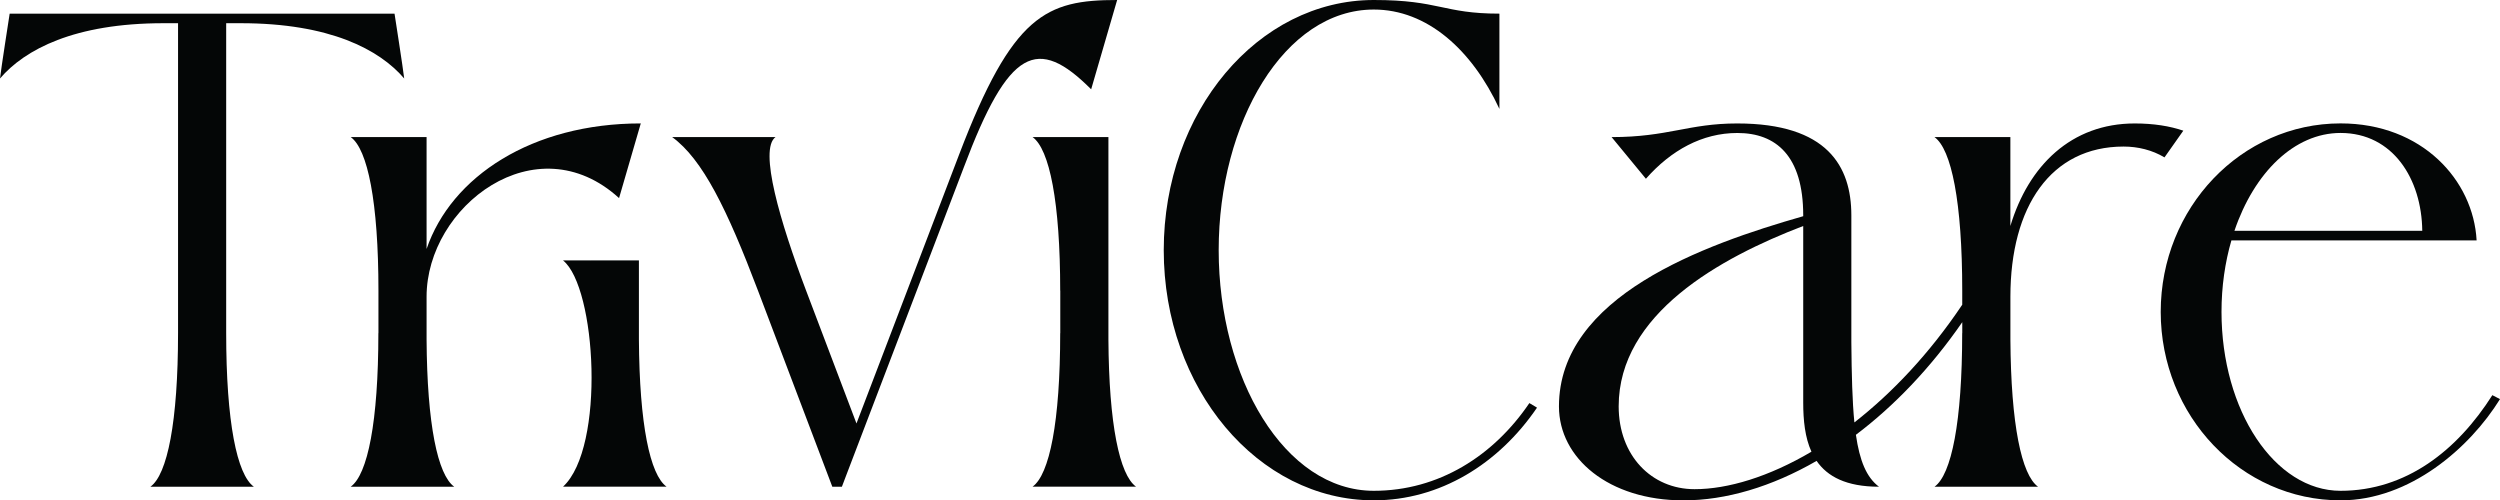 <?xml version="1.0" encoding="UTF-8"?>
<svg id="svg2" xmlns="http://www.w3.org/2000/svg" viewBox="0 0 961.96 192.52">
  <defs>
    <style>
      .cls-1 {
        fill: #040606;
        stroke-width: 0px;
      }
    </style>
  </defs>
  <path id="path12" class="cls-1" d="m151.81,5.25s3.3,21.15,3.72,24.95c-9.52-11.14-28.63-21.27-62.89-21.27h-5.61v119.18c0,34.26,4.13,54.5,10.64,59.17h-39.79c6.51-4.67,10.63-24.91,10.63-59.17V8.93h-5.61C28.63,8.93,9.52,19.05,0,30.2.42,26.4,3.72,5.25,3.72,5.25h148.09"/>
  <path id="path14" class="cls-1" d="m256.47,187.27h-29.15v-.09l-.03.09h-10.64c16.38-15.19,12.79-76.8,0-87.06h10.64l.03.09v-.09h18.52v30.42c.2,32.72,4.28,52.07,10.63,56.63h0Zm-18.27-111.05c-31.93-29.11-74.06,3.15-74.06,37.95v16.47c.2,32.73,4.28,52.08,10.63,56.64h-29.15v-.09l-.03.09h-10.64c6.51-4.67,10.64-24.91,10.64-59.17l.03.17v-16.37c0-34.26-4.16-54.5-10.67-59.17h10.64l.03.09v-.09h18.52v43.06c9.51-27.89,40.59-48.31,82.42-48.31l-8.36,28.74"/>
  <path id="path16" class="cls-1" d="m437.13,187.27h-29.15v-.09l-.03.09h-10.64c6.51-4.67,10.64-24.91,10.64-59.17l.03.17v-16.54l-.03.17c0-34.26-4.13-54.49-10.64-59.17h10.64l.03.09v-.09h18.52v77.91c.2,32.72,4.29,52.07,10.63,56.63h0Zm-66.28-122.85l-45.33,118.72-1.57,4.14h-3.69l-28.57-75.38c-11.96-31.56-21.37-50.65-33.06-59.16h39.79c-6.51,4.67,1.79,32.78,11.79,59.17l19.32,50.96.03.07,39.54-103.59C389.63,5.56,402.57,0,429.86,0l-10,34.36c-20.69-20.69-31.72-15.94-49.01,30.06"/>
  <path id="path18" class="cls-1" d="m528.62,192.52c-44.64,0-80.83-43.1-80.83-96.26S483.98,0,528.62,0c25.26,0,26.59,5.25,48.33,5.25v36.65c-10.6-22.82-27.85-38.23-48.33-38.23-34.41,0-59.69,43.48-59.69,92.59s25.27,92.59,59.69,92.59c24.94,0,46.06-13.41,59.86-33.75l2.94,1.76c-14.82,21.75-37.45,35.66-62.8,35.66"/>
  <path id="path20" class="cls-1" d="m697.02,173.82c-2.49-5.46-3.17-12.09-3.17-18.91v-67.95c-32.13,12.29-71.01,33.87-71.01,69.4,0,18.87,12.56,31.87,29.21,31.87,12.82,0,28.59-4.76,44.97-14.42h0Zm143.1-123.56l-7.26,10.3c-4.74-2.84-10.24-4.17-15.73-4.17-27.91,0-43.56,22.98-43.56,57.78v16.47c.2,32.73,4.28,52.08,10.63,56.64h-29.15v-.09l-.03.09h-10.64c6.51-4.67,10.64-24.91,10.64-59.17l.03.17v-4.32c-12.29,17.78-26.3,32.31-40.93,43.34,1.44,9.97,4.05,16.35,8.87,19.98-12.55,0-19.84-3.92-23.99-9.94-17.31,9.99-34.95,15.19-51.24,15.19-28.71,0-47.9-16.21-47.9-36.15,0-42.3,55.52-62.2,93.99-73.19v-.31c0-22.93-10.48-31.71-25.31-31.71-.03,0-.05,0-.08,0h0c-13.43,0-25.46,6.62-35.14,17.61l-13.15-15.97-.04-.06c21.74,0,29.52-5.25,48.33-5.25,34.65,0,43.91,16.45,43.91,35.39v48.78c.11,12.53.36,22.71,1.17,30.87,14.46-11.3,28.81-26.37,41.5-45.29v-5.33c0-34.26-4.16-54.49-10.67-59.17h10.64l.03.09v-.09h18.52v34.21c6.99-23.26,23.47-39.46,47.85-39.46,7.32,0,13.5,1.01,18.71,2.78"/>
  <path id="path22" class="cls-1" d="m859.76,88.82h72.29c-.21-19.85-11.22-37.66-31.44-37.66-17.83,0-33.27,15.31-40.84,37.66h0Zm102.2,64.75c-11.61,18.75-34.69,38.95-61.35,38.95-38.22,0-69.2-32.47-69.2-72.52s30.98-72.52,69.2-72.52h0c31.41,0,51.11,21.9,52.35,45.01h-20.99s-73.36,0-73.36,0c-2.45,8.43-3.81,17.73-3.81,27.51,0,38.03,20.5,68.85,45.8,68.85s44.95-15.6,58.42-36.8l2.94,1.52"/>
</svg>
